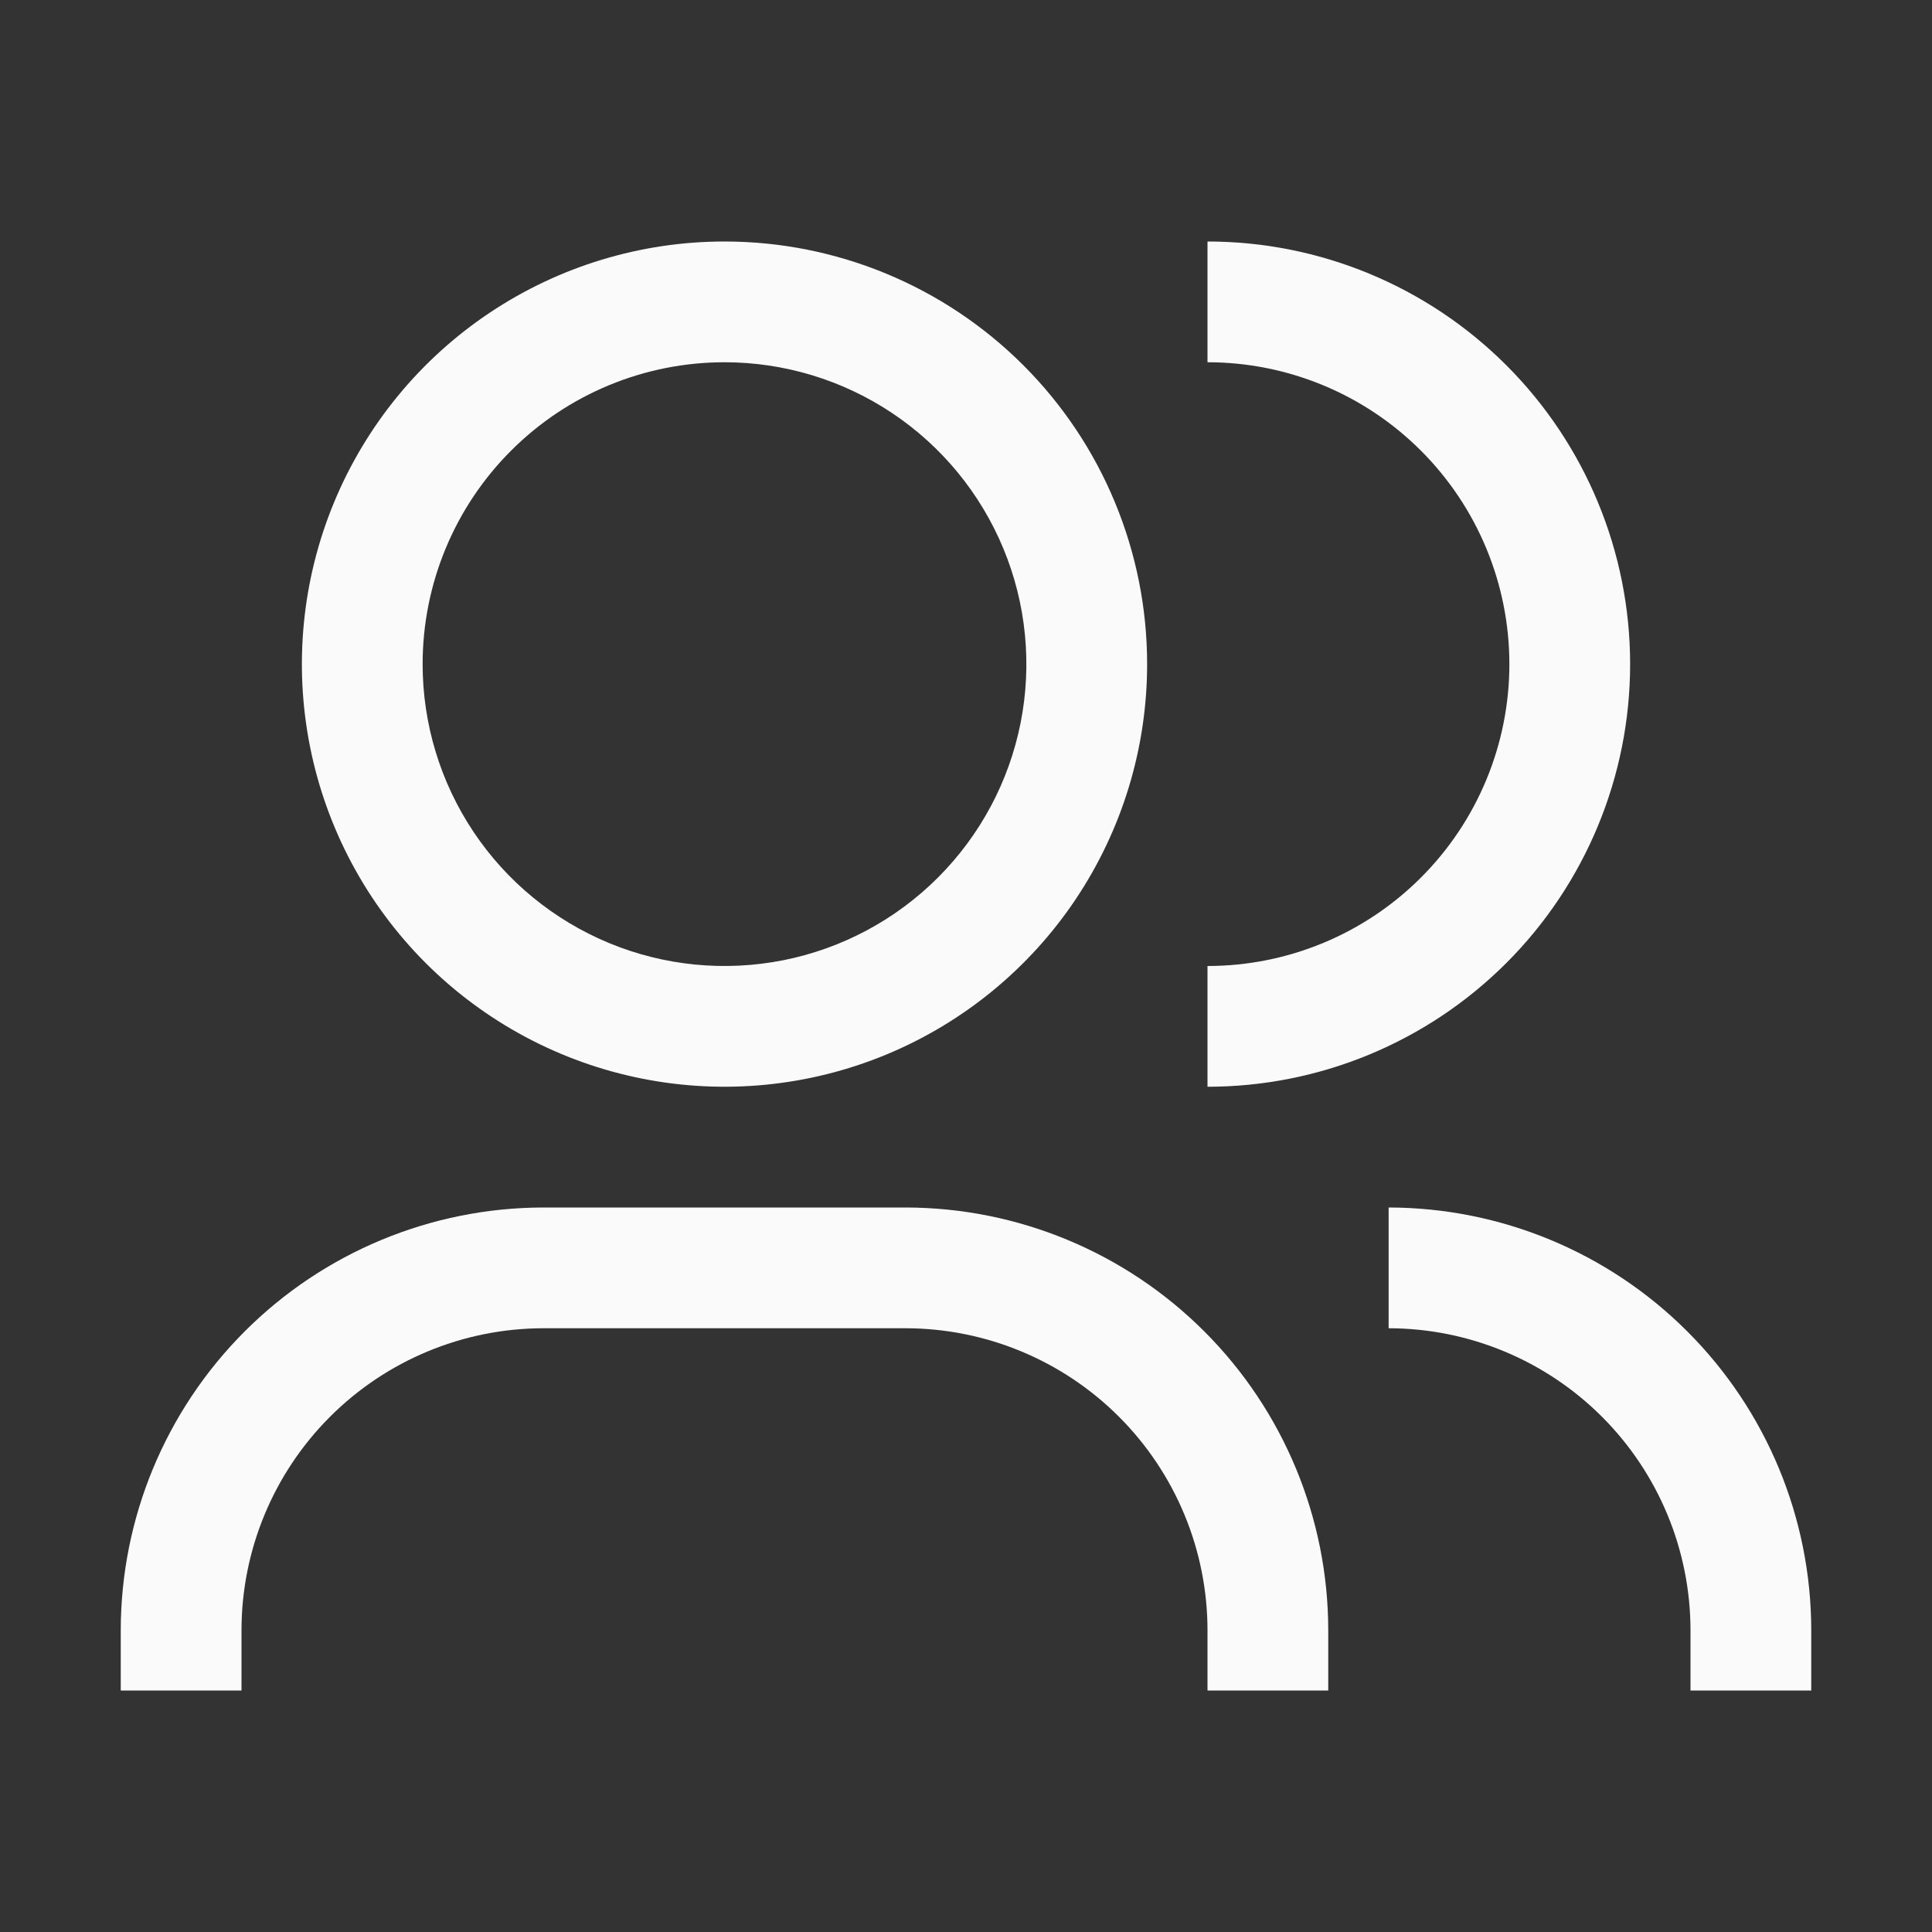 <svg width="48" height="48" viewBox="0 0 48 48" fill="none" xmlns="http://www.w3.org/2000/svg">
<rect x="0" y="0" width="48" height="48" fill="#333333" stroke="none"/>
<path d="M30 6V9C31.989 9 33.897 9.79 35.303 11.197C36.71 12.603 37.5 14.511 37.5 16.5C37.5 18.489 36.71 20.397 35.303 21.803C33.897 23.21 31.989 24 30 24V27C32.785 27 35.456 25.894 37.425 23.925C39.394 21.956 40.5 19.285 40.5 16.5C40.5 13.715 39.394 11.044 37.425 9.075C35.456 7.106 32.785 6 30 6Z" fill="#FAFAFA"/>
<path d="M30 42H33V40.5C32.997 37.716 31.89 35.047 29.921 33.079C27.953 31.11 25.284 30.003 22.5 30H13.5C10.716 30.003 8.047 31.11 6.079 33.079C4.111 35.047 3.003 37.716 3 40.5V42H6V40.5C6.002 38.512 6.793 36.605 8.199 35.199C9.605 33.793 11.512 33.002 13.5 33H22.5C24.488 33.002 26.395 33.793 27.801 35.199C29.207 36.605 29.998 38.512 30 40.5V42Z" fill="#FAFAFA"/>
<path d="M42 42H45V40.5C44.997 37.716 43.89 35.047 41.921 33.079C39.953 31.11 37.284 30.003 34.5 30V33C36.488 33.002 38.395 33.793 39.801 35.199C41.207 36.605 41.998 38.512 42 40.5V42Z" fill="#FAFAFA"/>
<path fill-rule="evenodd" clip-rule="evenodd" d="M12.166 7.77C13.893 6.616 15.923 6 18 6C20.785 6 23.456 7.106 25.425 9.075C27.394 11.044 28.5 13.715 28.5 16.5C28.5 18.577 27.884 20.607 26.73 22.334C25.577 24.06 23.937 25.406 22.018 26.201C20.1 26.995 17.988 27.203 15.952 26.798C13.915 26.393 12.044 25.393 10.575 23.925C9.107 22.456 8.107 20.585 7.702 18.548C7.297 16.512 7.505 14.4 8.299 12.482C9.094 10.563 10.44 8.923 12.166 7.77ZM22.167 10.264C20.933 9.44 19.483 9 18 9C16.011 9 14.103 9.79 12.697 11.197C11.29 12.603 10.5 14.511 10.5 16.5C10.5 17.983 10.94 19.433 11.764 20.667C12.588 21.9 13.759 22.861 15.13 23.429C16.5 23.997 18.008 24.145 19.463 23.856C20.918 23.567 22.254 22.852 23.303 21.803C24.352 20.754 25.067 19.418 25.356 17.963C25.645 16.508 25.497 15 24.929 13.63C24.361 12.259 23.4 11.088 22.167 10.264Z" fill="#FAFAFA"/>
</svg>
